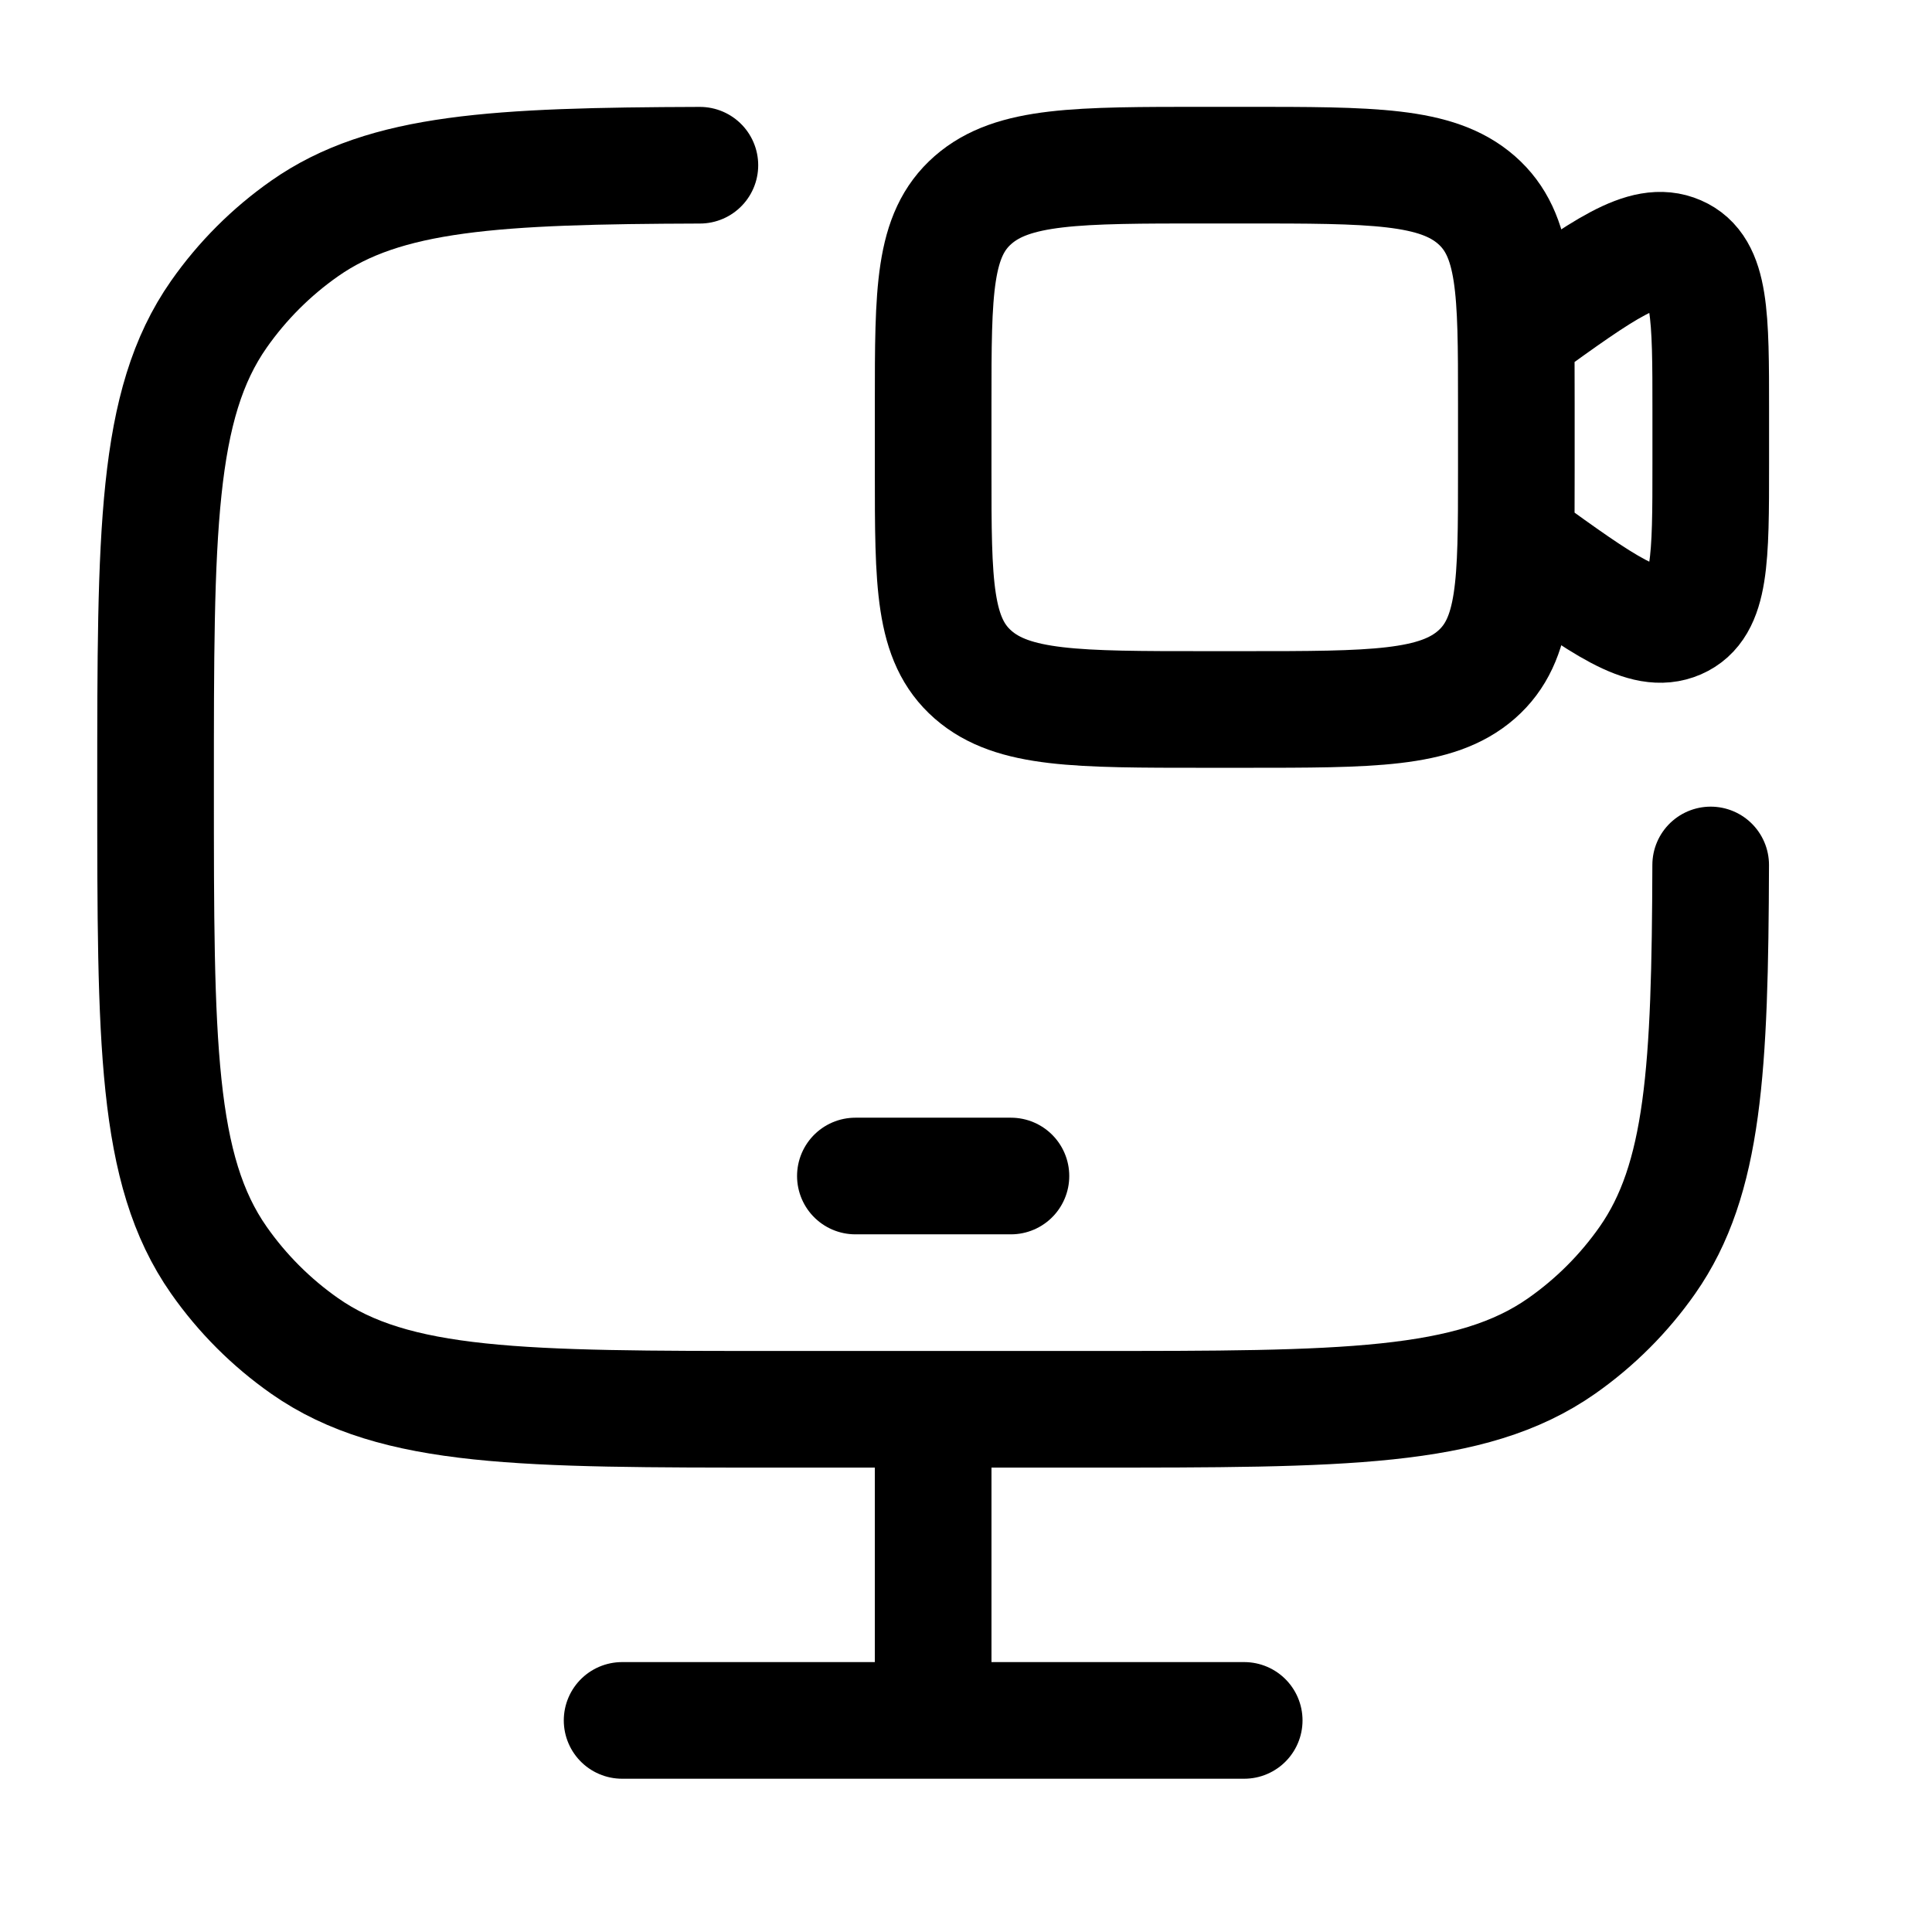 <svg width="27" height="27" viewBox="0 0 27 27" fill="none" xmlns="http://www.w3.org/2000/svg">
<path d="M11.954 16.435H14.128" stroke="black" stroke-width="1.63" stroke-linecap="round" stroke-linejoin="round"/>
<path d="M13.041 19.696V24.043" stroke="black" stroke-width="1.63"/>
<path d="M8.694 24.043H17.388" stroke="black" stroke-width="1.63" stroke-linecap="round"/>
<path d="M9.781 2.309C6.928 2.318 5.386 2.402 4.259 3.192C3.792 3.519 3.385 3.926 3.058 4.393C2.174 5.656 2.174 7.438 2.174 11.001C2.174 14.565 2.174 16.347 3.058 17.61C3.385 18.077 3.792 18.484 4.259 18.811C5.522 19.695 7.304 19.695 10.867 19.695H15.214C18.778 19.695 20.56 19.695 21.823 18.811C22.29 18.484 22.697 18.077 23.024 17.61C23.813 16.482 23.898 14.941 23.907 12.088" stroke="black" stroke-width="1.63" stroke-linecap="round"/>
<path d="M21.191 4.641L21.26 4.591C22.409 3.761 22.984 3.346 23.446 3.547C23.908 3.747 23.908 4.411 23.908 5.74V6.483C23.908 7.812 23.908 8.476 23.446 8.677C22.984 8.877 22.409 8.462 21.26 7.632L21.191 7.583M16.844 9.915H17.388C19.181 9.915 20.077 9.915 20.634 9.428C21.191 8.94 21.191 8.156 21.191 6.587V5.636C21.191 4.067 21.191 3.283 20.634 2.795C20.077 2.308 19.181 2.308 17.388 2.308H16.844C15.051 2.308 14.155 2.308 13.598 2.795C13.041 3.283 13.041 4.067 13.041 5.636V6.587C13.041 8.156 13.041 8.94 13.598 9.428C14.155 9.915 15.051 9.915 16.844 9.915Z" stroke="black" stroke-width="1.63" stroke-linecap="round"/>
</svg>
